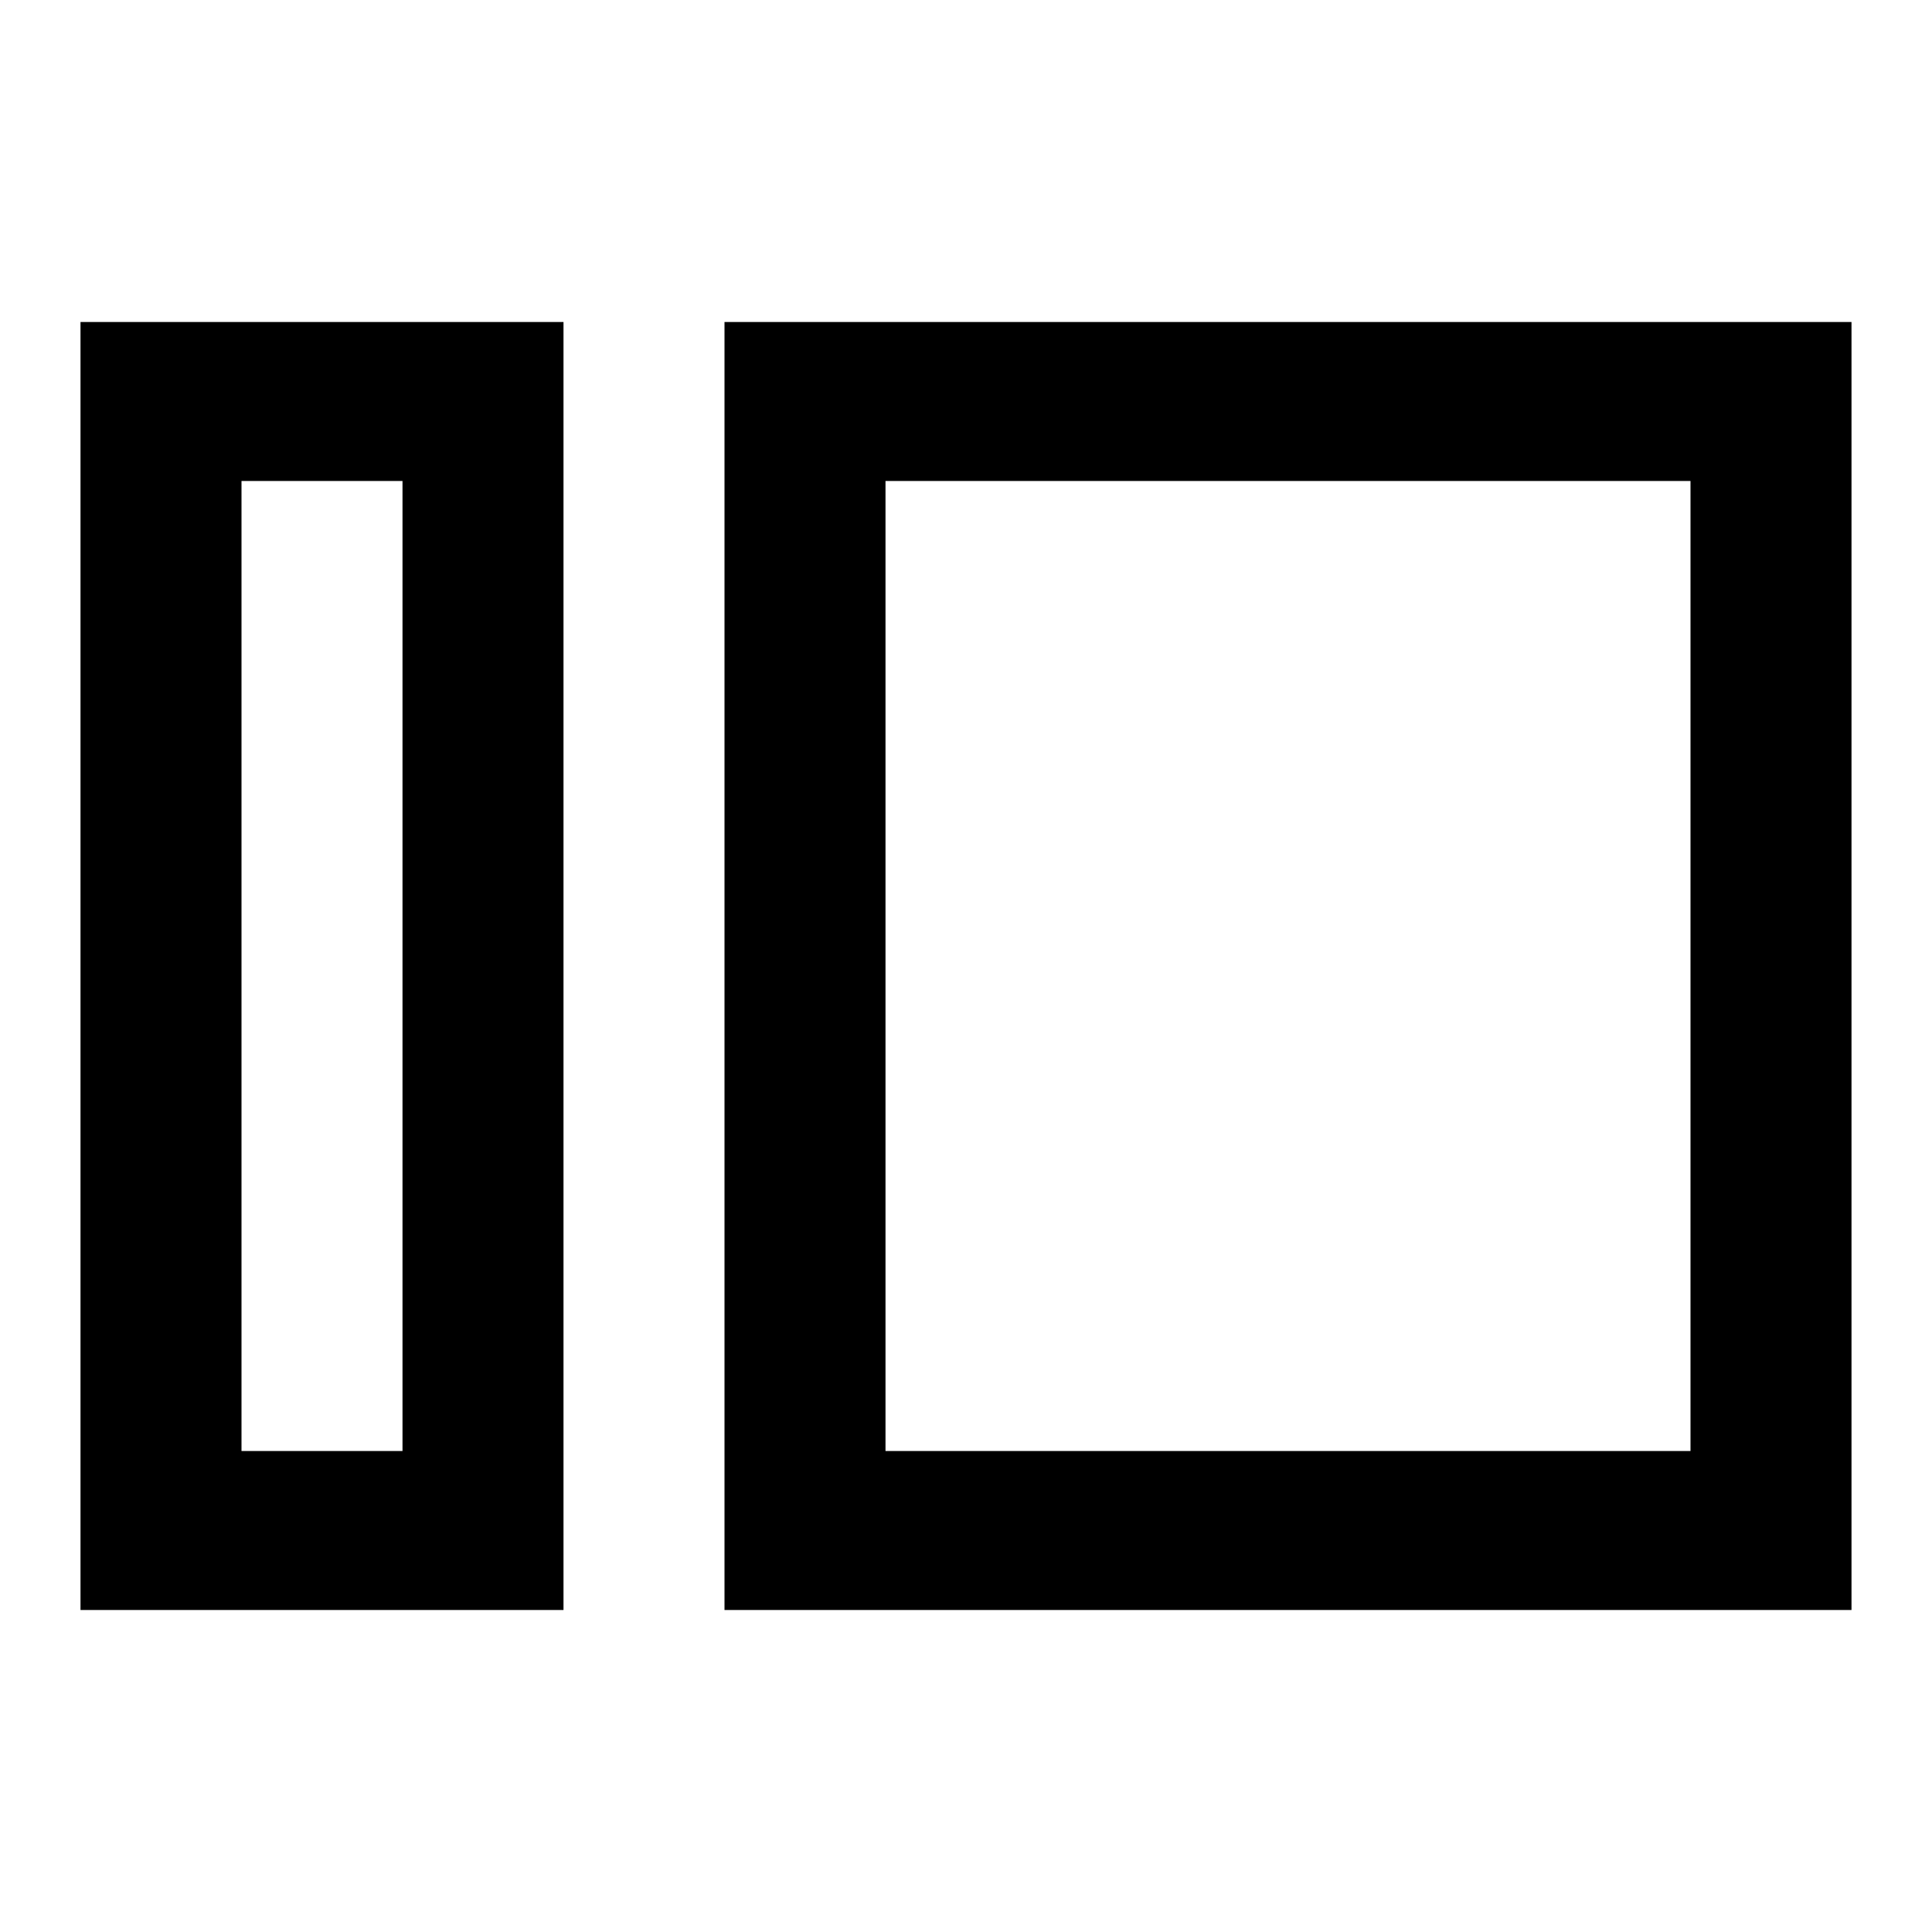 <svg xmlns="http://www.w3.org/2000/svg" viewBox="0 0 24 24" width="24" height="24"><path fill="currentColor" d="M1 20V4h6v16zm2-1.975h2V5.975H3zM9 20V4h14v16zm2-1.975h10V5.975H11zm-6 0V5.975zm6 0V5.975z"/></svg>